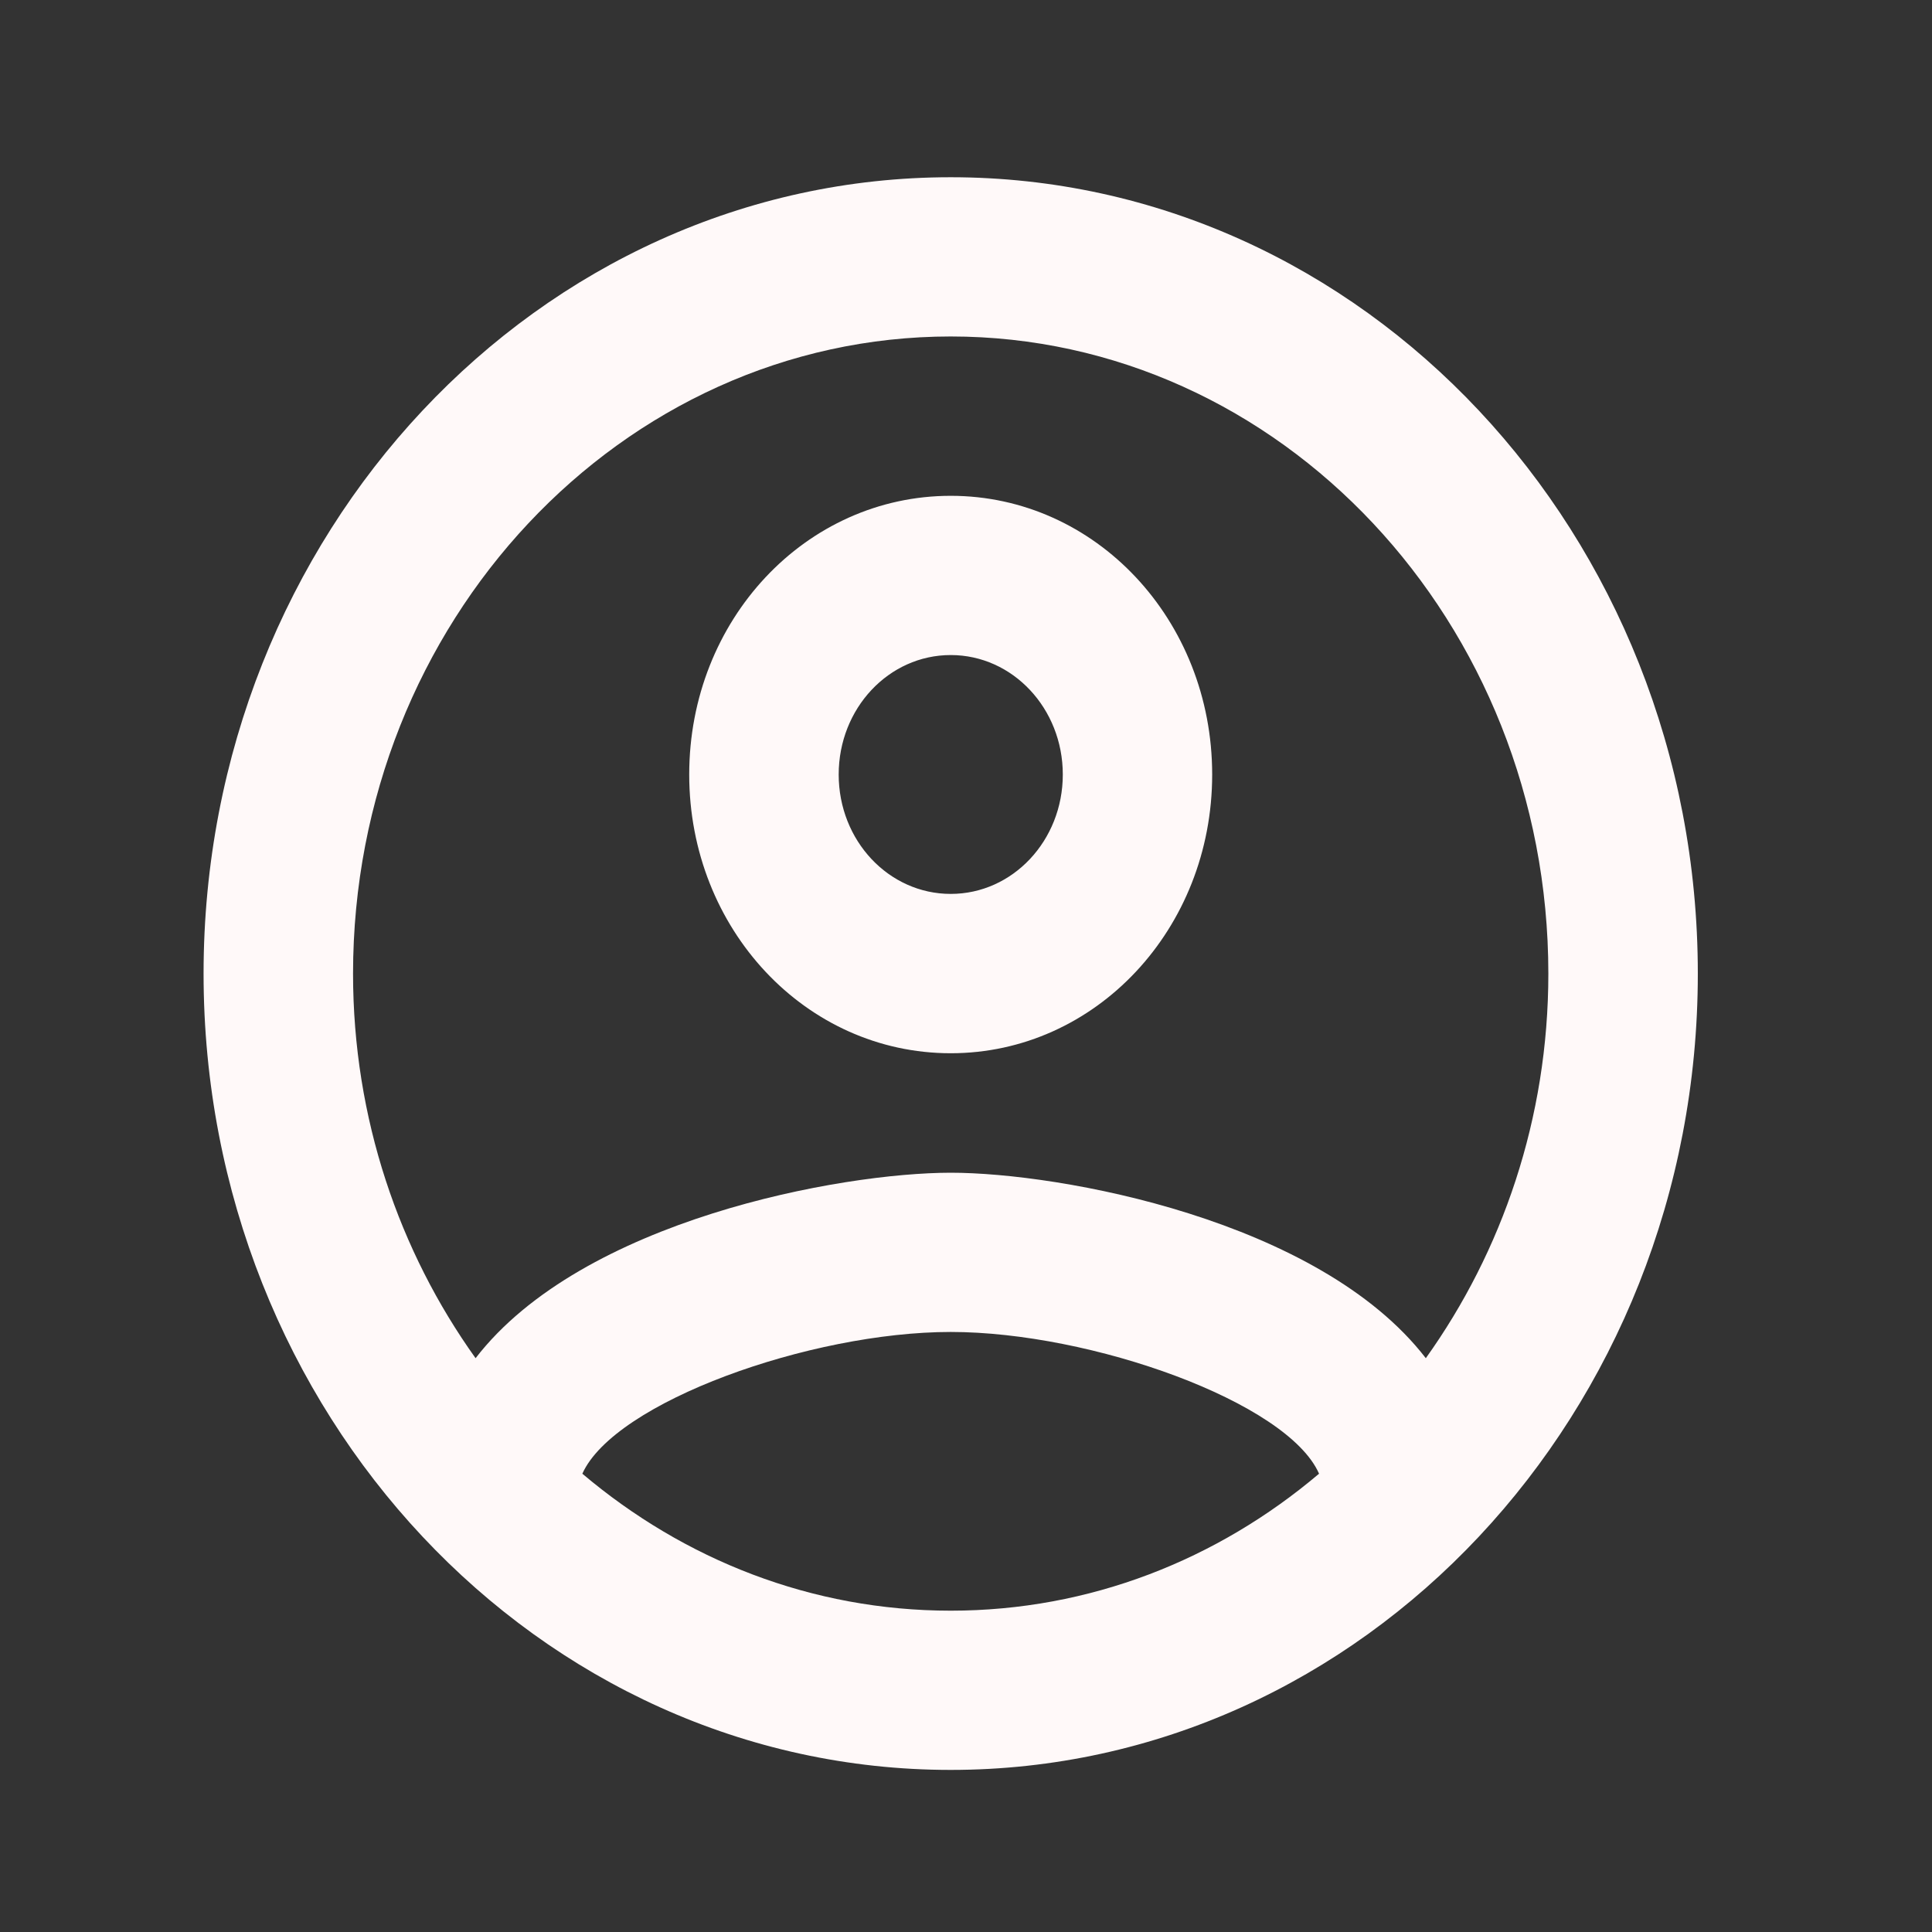 <svg width="19" height="19" viewBox="0 0 19 19" fill="none" xmlns="http://www.w3.org/2000/svg">
<rect x="0" y="0" width="19" height="19" fill="#333333" stroke="none"/>
<g clip-path="url(#clip0_315_138)">
<path d="M9.35 1.743C5.294 1.743 2.002 5.252 2.002 9.575C2.002 13.898 5.294 17.406 9.35 17.406C13.405 17.406 16.697 13.898 16.697 9.575C16.697 5.252 13.405 1.743 9.35 1.743ZM5.727 14.493C6.043 13.788 7.968 13.099 9.35 13.099C10.731 13.099 12.663 13.788 12.972 14.493C11.973 15.339 10.716 15.84 9.35 15.84C7.983 15.84 6.727 15.339 5.727 14.493ZM14.022 13.357C12.972 11.995 10.422 11.533 9.35 11.533C8.277 11.533 5.727 11.995 4.677 13.357C3.927 12.308 3.472 11 3.472 9.575C3.472 6.121 6.11 3.309 9.35 3.309C12.59 3.309 15.227 6.121 15.227 9.575C15.227 11 14.772 12.308 14.022 13.357ZM9.35 4.876C7.924 4.876 6.778 6.097 6.778 7.617C6.778 9.136 7.924 10.358 9.35 10.358C10.775 10.358 11.921 9.136 11.921 7.617C11.921 6.097 10.775 4.876 9.35 4.876ZM9.35 8.791C8.74 8.791 8.248 8.267 8.248 7.617C8.248 6.967 8.74 6.442 9.35 6.442C9.959 6.442 10.452 6.967 10.452 7.617C10.452 8.267 9.959 8.791 9.35 8.791Z" fill="#FFF9F9"/>
</g>
<defs>
<clipPath id="clip0_315_138">
<rect width="17.633" height="18.796" fill="white" transform="translate(0.533 0.177)"/>
</clipPath>
</defs>
</svg>
